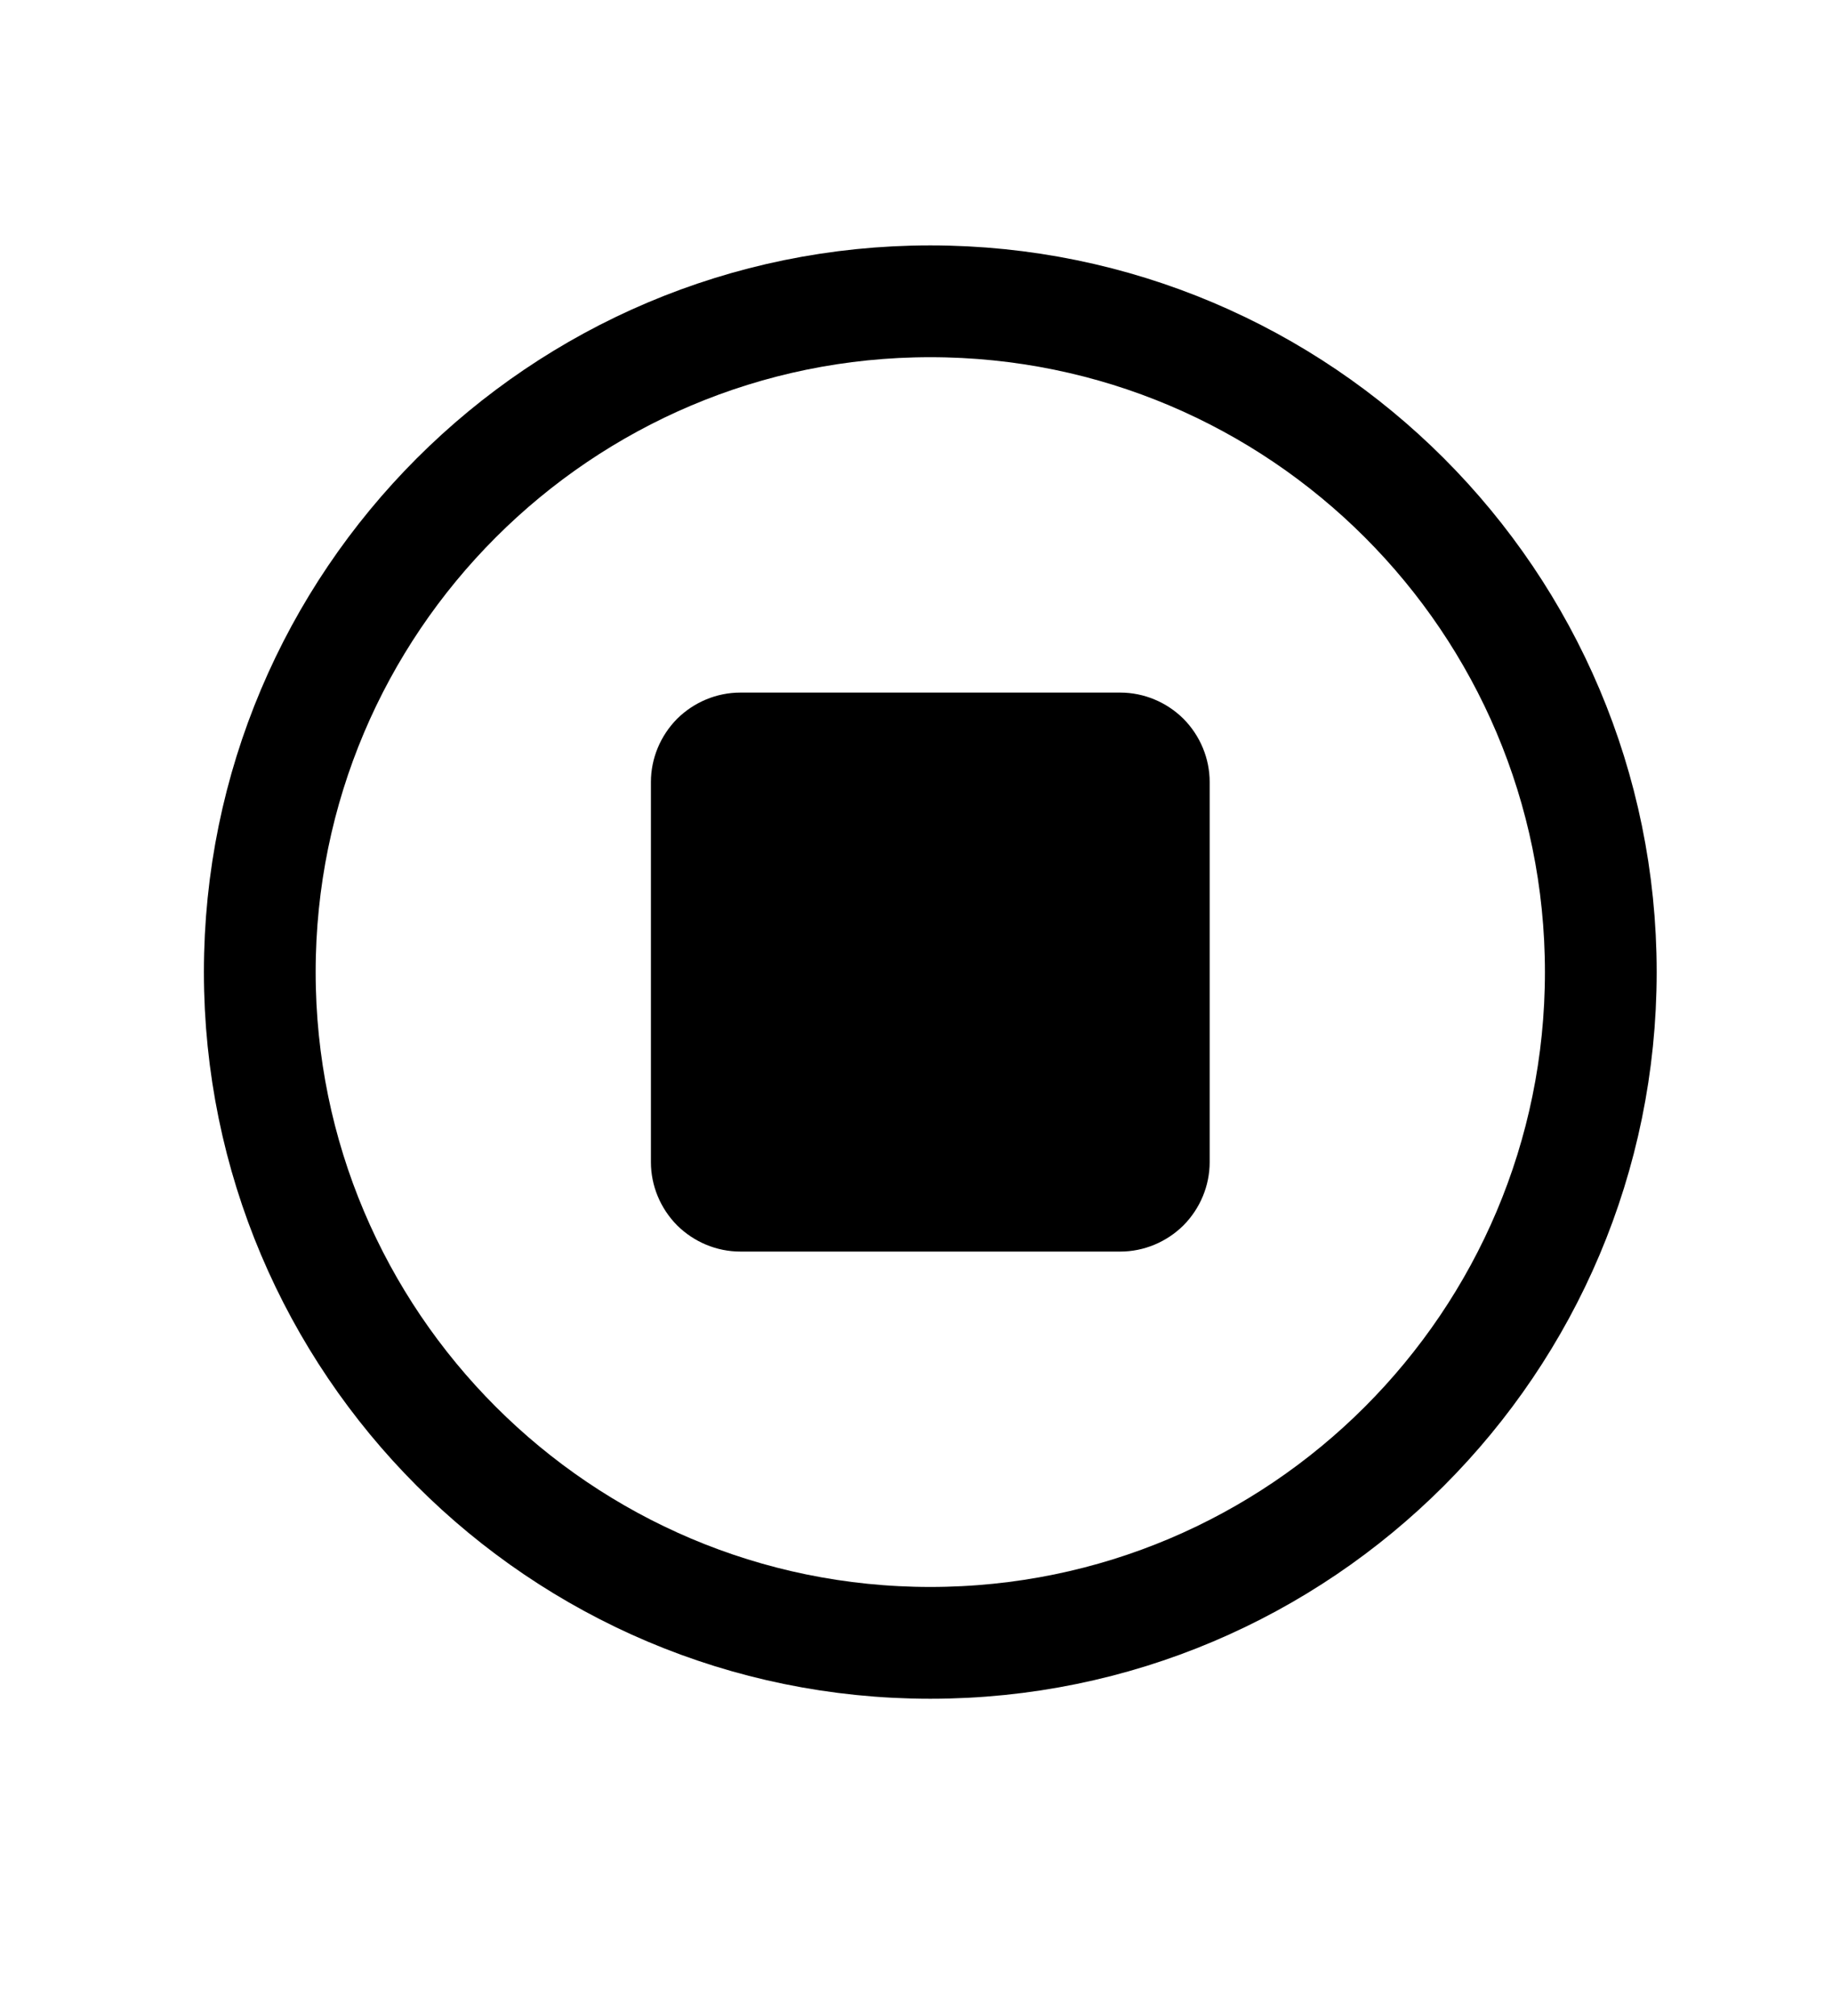 <svg width="10" height="11" viewBox="0 0 10 11" fill="none" xmlns="http://www.w3.org/2000/svg">
<g clip-path="url(#clip0_201_13035)">
<path d="M8.738 5.304C8.738 3.284 7.099 1.644 5.078 1.644C3.058 1.644 1.418 3.284 1.418 5.304C1.418 7.324 3.058 8.964 5.078 8.964C7.099 8.964 8.738 7.324 8.738 5.304Z" stroke="black" stroke-width="0.61" stroke-miterlimit="10"/>
<path d="M6.115 6.829H4.041C3.912 6.829 3.788 6.777 3.696 6.686C3.605 6.594 3.553 6.47 3.553 6.341V4.267C3.553 4.138 3.605 4.014 3.696 3.922C3.788 3.831 3.912 3.779 4.041 3.779H6.115C6.244 3.779 6.368 3.831 6.46 3.922C6.551 4.014 6.603 4.138 6.603 4.267V6.341C6.603 6.47 6.551 6.594 6.46 6.686C6.368 6.777 6.244 6.829 6.115 6.829Z" fill="black"/>
</g>
<defs>
<clipPath id="clip0_201_13035">
<rect width="9.759" height="9.759" fill="white" transform="translate(0.199 0.425)"/>
</clipPath>
</defs>
</svg>
